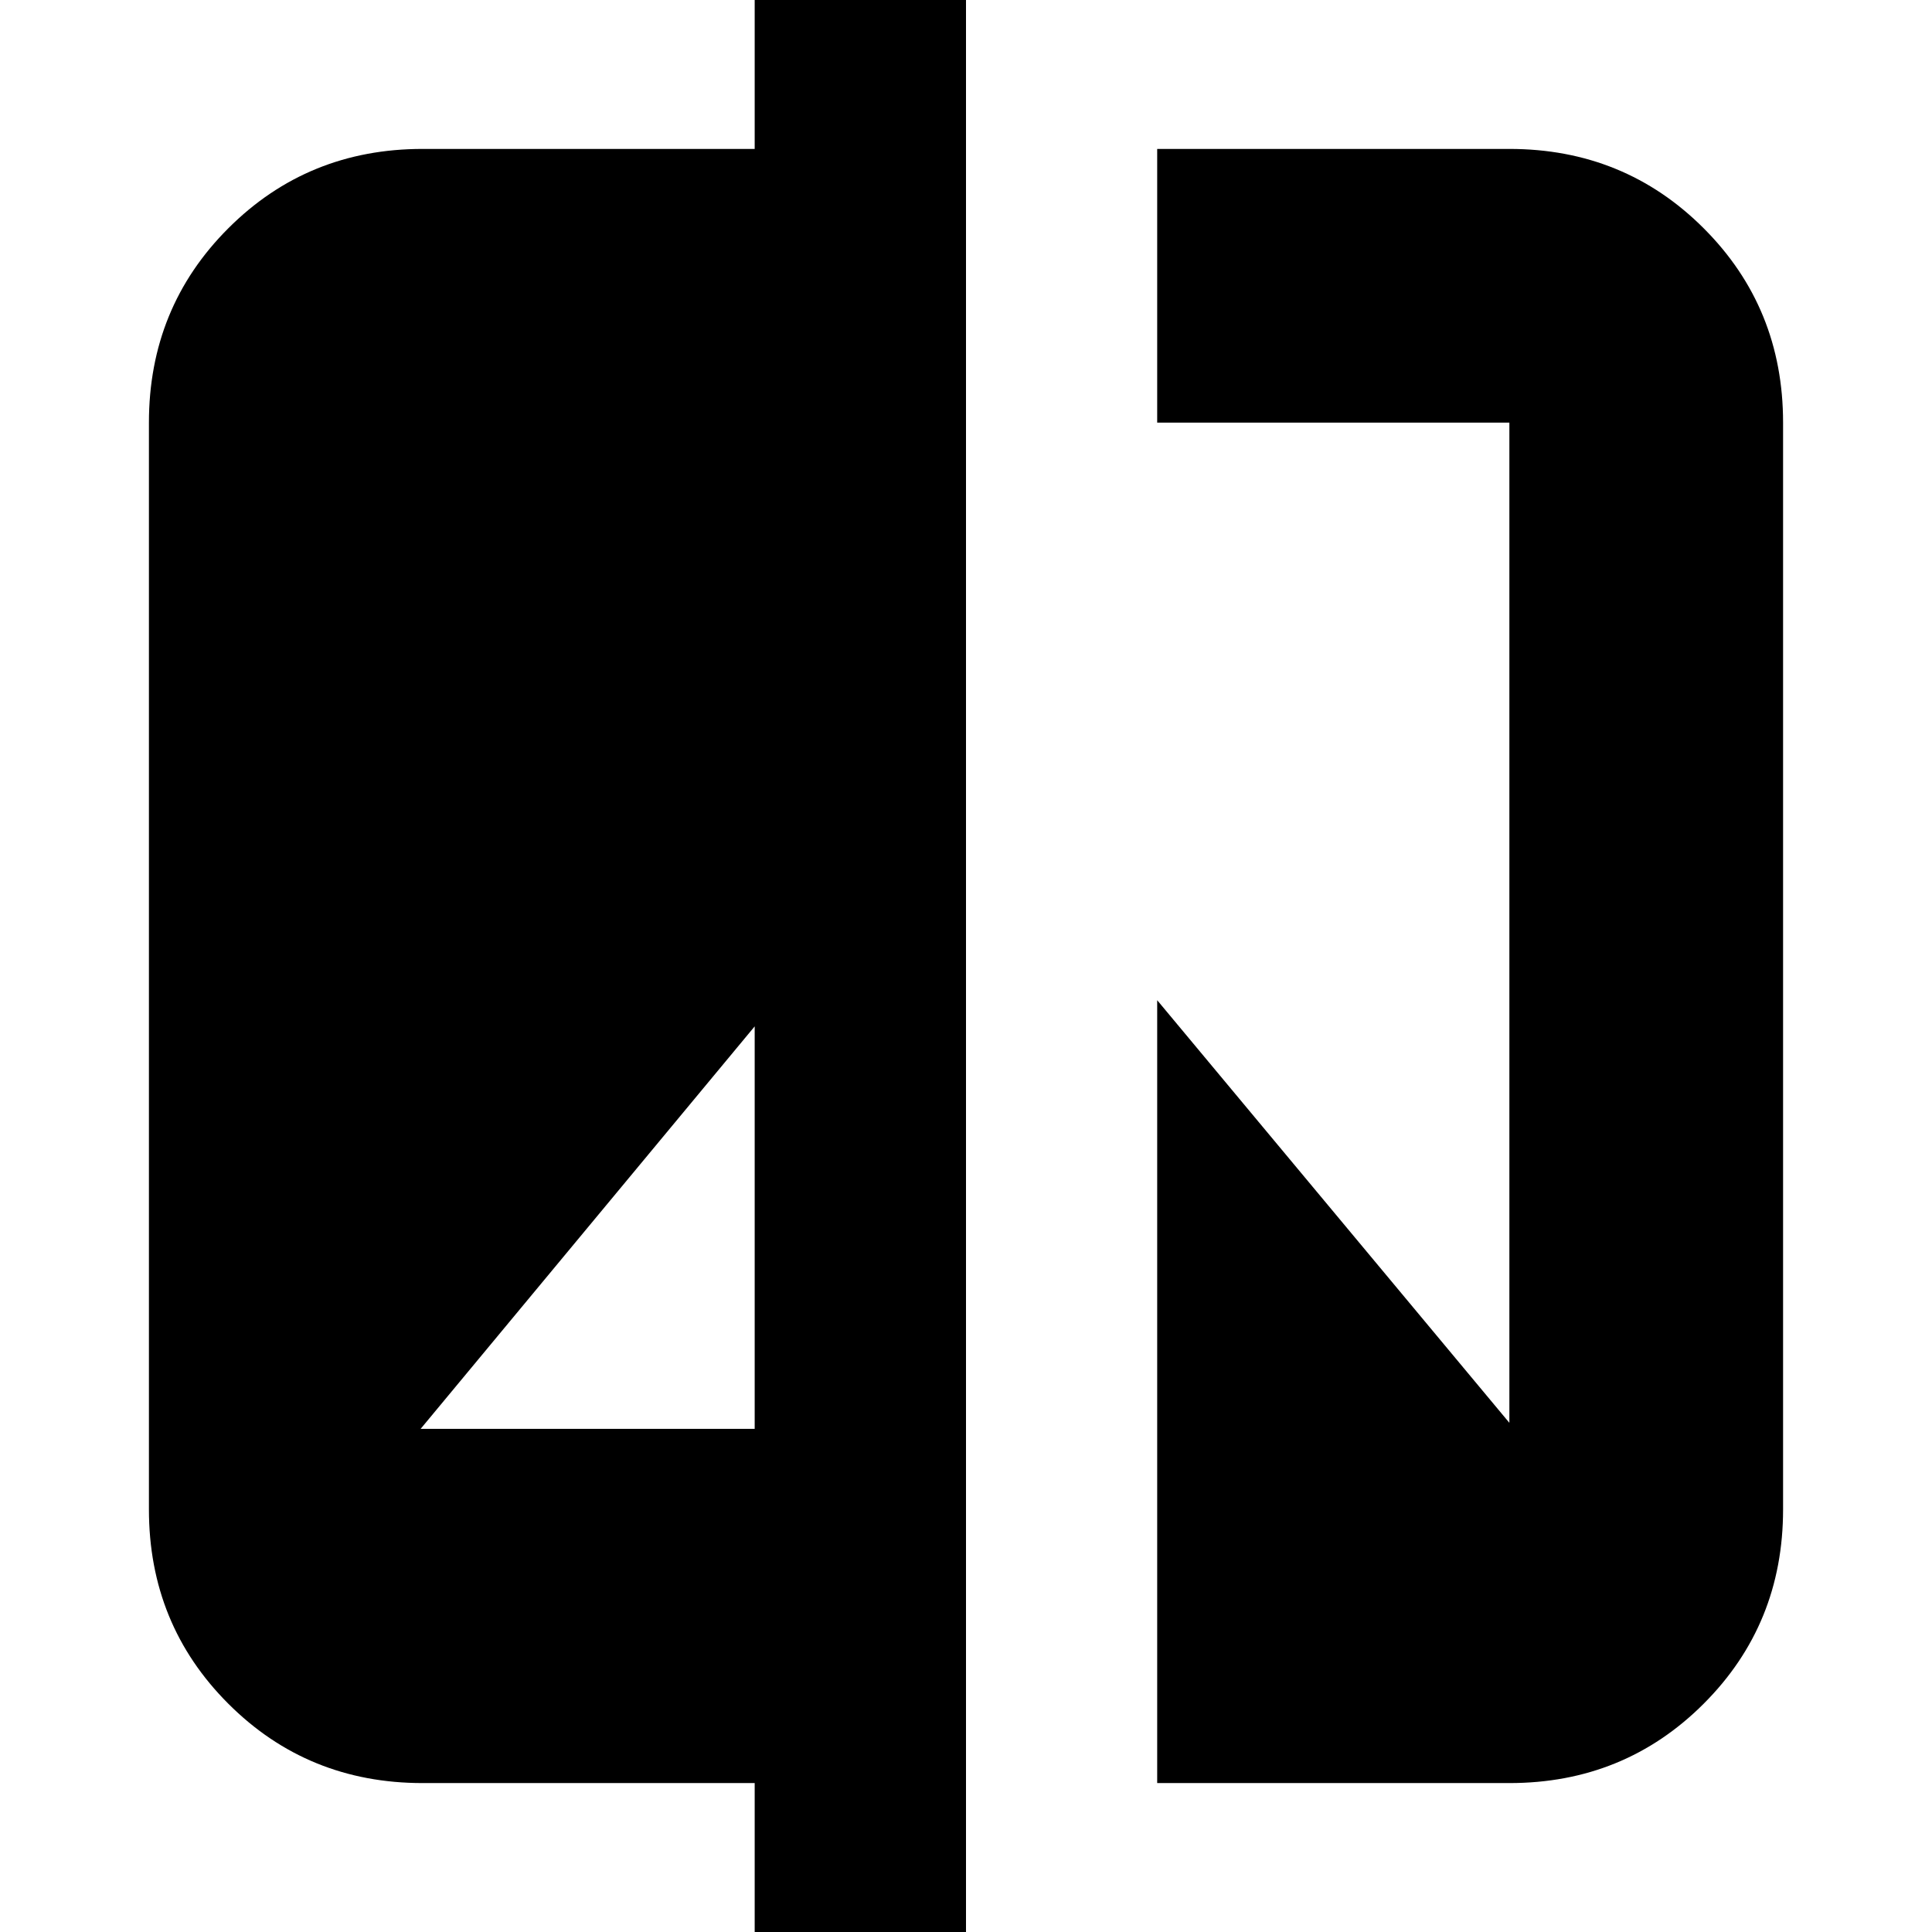 <svg xmlns="http://www.w3.org/2000/svg" height="24" viewBox="0 -960 960 960" width="24"><path d="M375 2v-76H210q-57.12 0-96.56-39.44Q74-152.88 74-210v-540q0-57.13 39.44-96.56Q152.88-886 210-886h165v-76h105V2H375ZM209-250h166v-200L209-250ZM575-74v-389l175 210v-497H575v-136h175q57.13 0 96.56 39.44Q886-807.13 886-750v540q0 57.12-39.44 96.56Q807.13-74 750-74H575Z"/></svg>